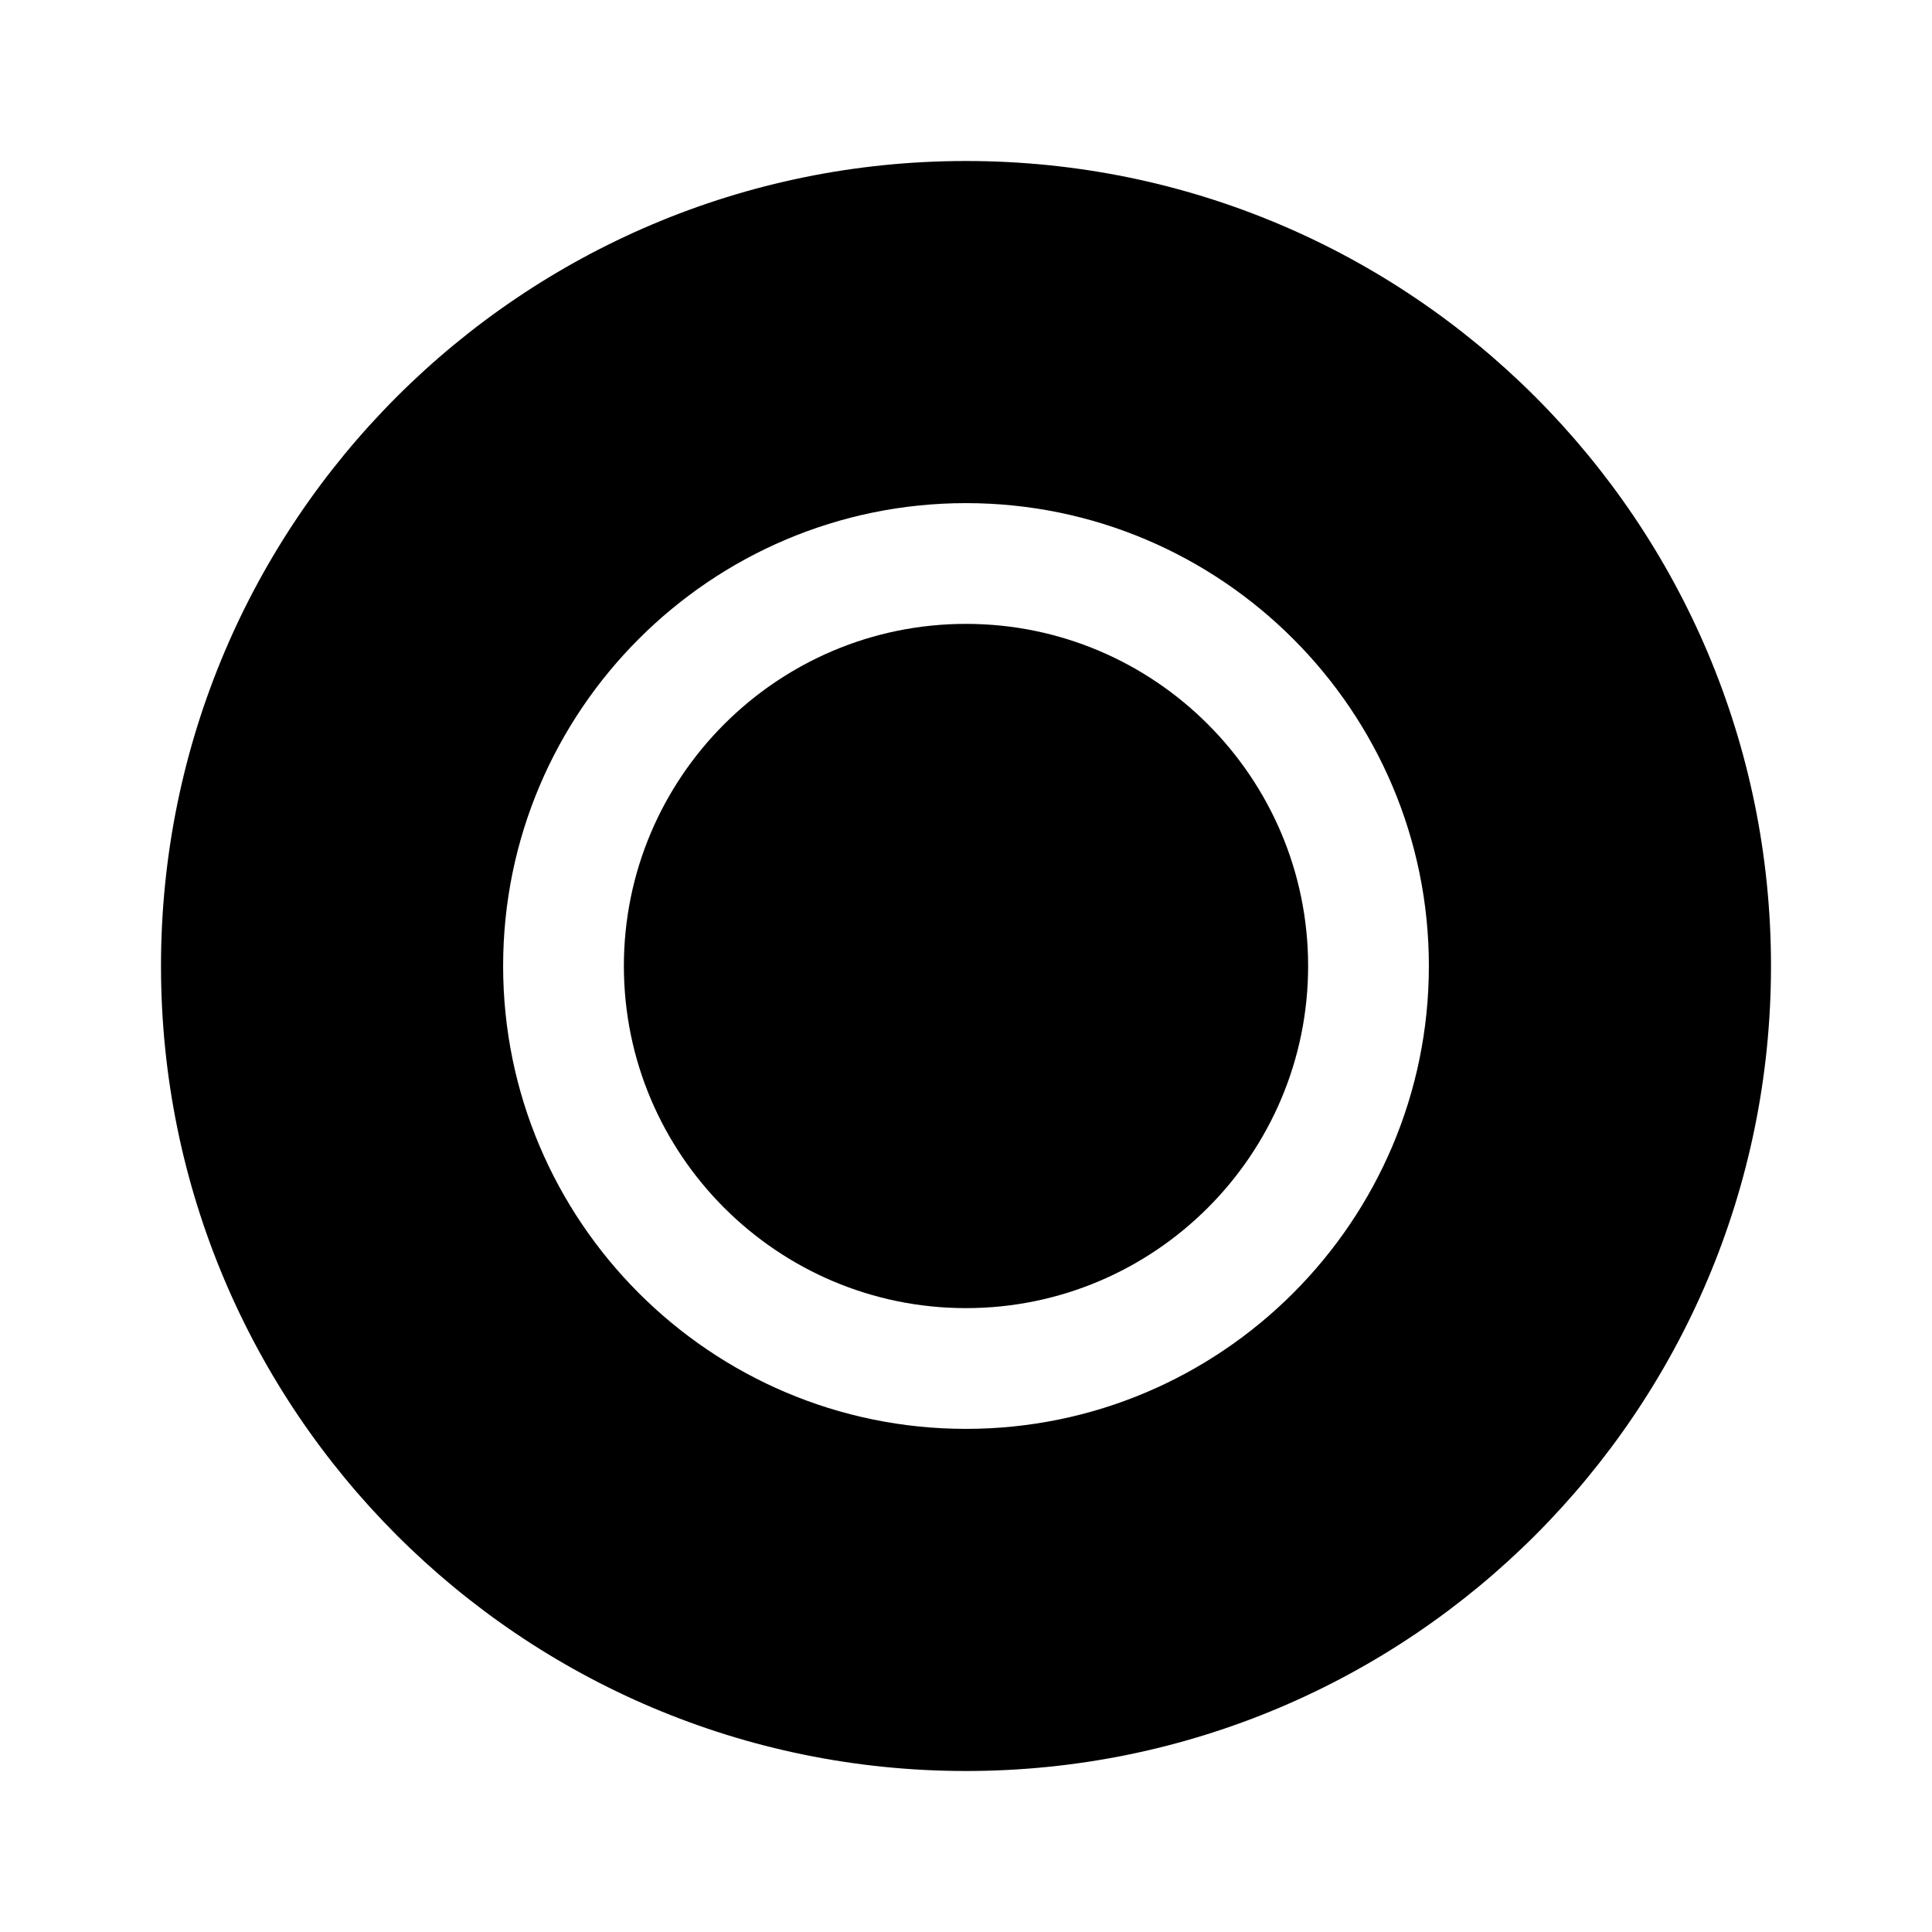 <svg xmlns="http://www.w3.org/2000/svg" width="24" height="24" viewBox="0 0 24 24">
    <path d="m16.25,12c0,2.343-1.906,4.25-4.25,4.25s-4.25-1.907-4.25-4.25,1.906-4.25,4.25-4.25,4.25,1.907,4.25,4.25Zm5.75,0c0,5.523-4.477,10-10,10S2,17.523,2,12,6.477,2,12,2s10,4.477,10,10Zm-4.25,0c0-3.17-2.579-5.75-5.75-5.75s-5.75,2.58-5.75,5.75,2.579,5.75,5.75,5.75,5.75-2.58,5.75-5.75Z"/>
</svg>